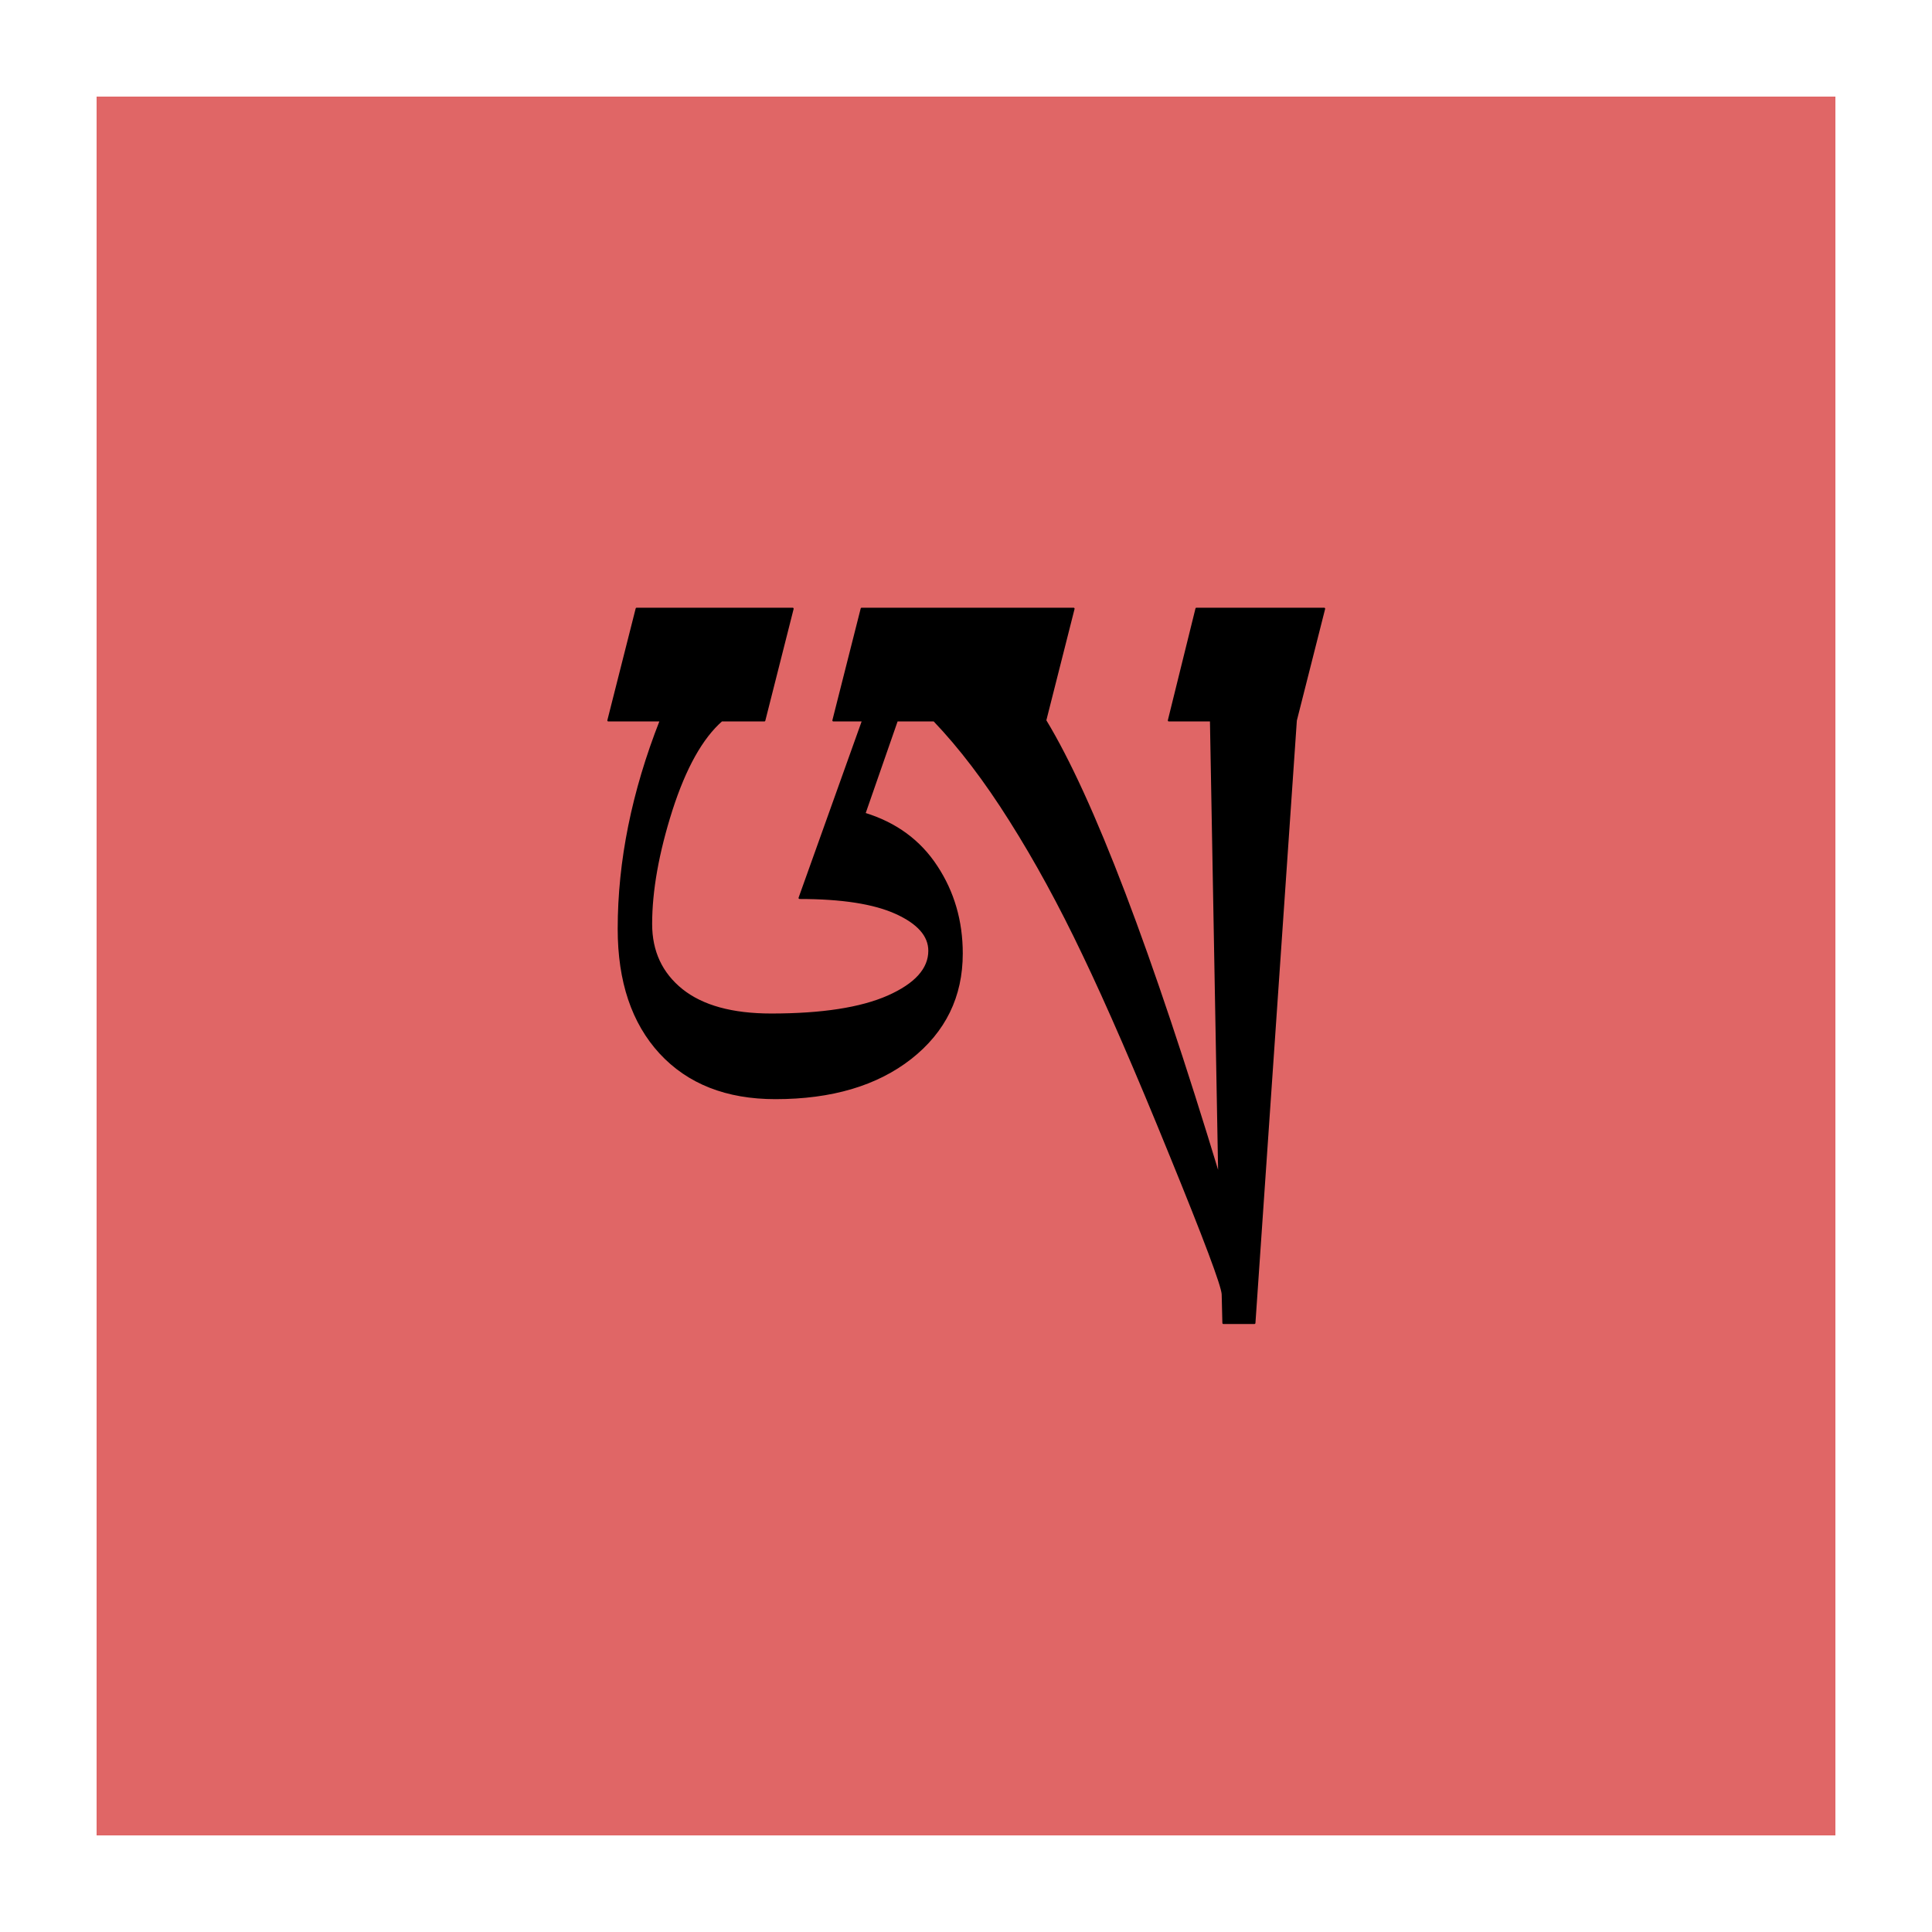 <svg version="1.1" viewBox="0.0 0.0 960.0 960.0" fill="none" stroke="none" stroke-linecap="square" stroke-miterlimit="10" xmlns:xlink="http://www.w3.org/1999/xlink" xmlns="http://www.w3.org/2000/svg"><clipPath id="p.0"><path d="m0 0l960.0 0l0 960.0l-960.0 0l0 -960.0z" clip-rule="nonzero"/></clipPath><g clip-path="url(#p.0)"><path fill="#000000" fill-opacity="0.0" d="m0 0l960.0 0l0 960.0l-960.0 0z" fill-rule="evenodd"/><path fill="#e06666" d="m48.0 48.0l864.0 0l0 864.0l-864.0 0z" fill-rule="evenodd"/><path fill="#000000" d="m316.346 302.466l-14.062 55.52l26.067 0c-13.948 35.424 -20.922 69.939 -20.922 103.547c0 26.114 6.898 46.664 20.694 61.651c13.872 14.987 32.927 22.481 57.165 22.481c27.896 0 50.305 -6.623 67.226 -19.869c16.921 -13.322 25.381 -30.655 25.381 -52c0 -16.122 -4.192 -30.542 -12.576 -43.258c-8.308 -12.716 -20.236 -21.459 -35.785 -26.227l16.12 -46.324l18.521 0c12.805 13.397 25.419 29.974 37.843 49.73c12.5 19.756 24.619 41.971 36.357 66.647c11.814 24.6 26.219 57.791 43.216 99.573c17.073 41.782 25.724 64.83 25.953 69.145l0.343 14.306l15.434 0l20.579 -299.4l14.062 -55.52l-63.453 0l-13.72 55.52l20.922 0l4.116 226.849c-34.07 -112.403 -62.881 -188.019 -86.433 -226.849l14.062 -55.52l-105.297 0l-14.062 55.52l14.749 0l-31.555 88.219c21.037 0 37.043 2.498 48.018 7.494c10.976 4.996 16.463 11.24 16.463 18.734c0 9.083 -6.822 16.652 -20.465 22.708c-13.567 5.98 -32.927 8.969 -58.079 8.969c-19.436 0 -34.261 -4.087 -44.474 -12.262c-10.137 -8.175 -15.206 -19.074 -15.206 -32.699c0 -16.577 3.354 -35.424 10.061 -56.542c6.784 -21.118 15.091 -35.992 24.924 -44.62l21.265 0l14.062 -55.52z" fill-rule="evenodd"/><path stroke="#000000" stroke-width="1.0" stroke-linejoin="round" stroke-linecap="butt" d="m316.346 302.466l-14.062 55.52l26.067 0c-13.948 35.424 -20.922 69.939 -20.922 103.547c0 26.114 6.898 46.664 20.694 61.651c13.872 14.987 32.927 22.481 57.165 22.481c27.896 0 50.305 -6.623 67.226 -19.869c16.921 -13.322 25.381 -30.655 25.381 -52c0 -16.122 -4.192 -30.542 -12.576 -43.258c-8.308 -12.716 -20.236 -21.459 -35.785 -26.227l16.12 -46.324l18.521 0c12.805 13.397 25.419 29.974 37.843 49.73c12.5 19.756 24.619 41.971 36.357 66.647c11.814 24.6 26.219 57.791 43.216 99.573c17.073 41.782 25.724 64.83 25.953 69.145l0.343 14.306l15.434 0l20.579 -299.4l14.062 -55.52l-63.453 0l-13.72 55.52l20.922 0l4.116 226.849c-34.07 -112.403 -62.881 -188.019 -86.433 -226.849l14.062 -55.52l-105.297 0l-14.062 55.52l14.749 0l-31.555 88.219c21.037 0 37.043 2.498 48.018 7.494c10.976 4.996 16.463 11.24 16.463 18.734c0 9.083 -6.822 16.652 -20.465 22.708c-13.567 5.98 -32.927 8.969 -58.079 8.969c-19.436 0 -34.261 -4.087 -44.474 -12.262c-10.137 -8.175 -15.206 -19.074 -15.206 -32.699c0 -16.577 3.354 -35.424 10.061 -56.542c6.784 -21.118 15.091 -35.992 24.924 -44.62l21.265 0l14.062 -55.52z" fill-rule="evenodd"/></g></svg>